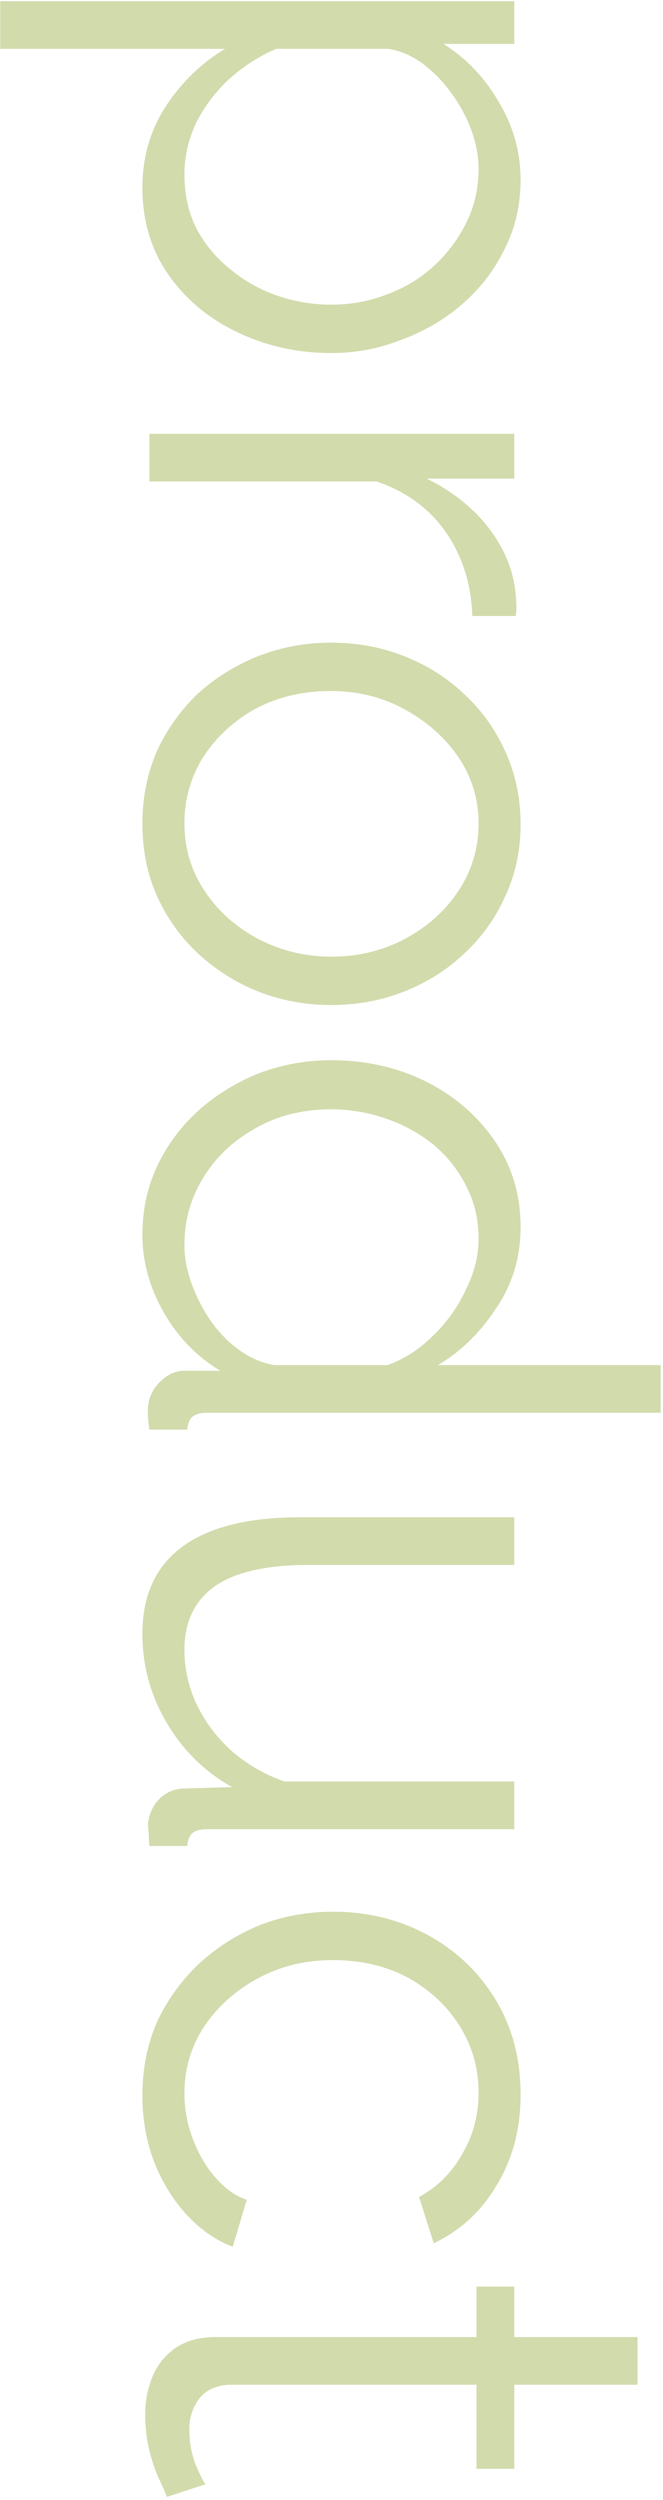 <svg width="142" height="535" fill="none" xmlns="http://www.w3.org/2000/svg"><path d="M30.5 40.15c0-6.5 1.7-12.35 5.1-17.55 3.4-5.1 7.6-9.15 12.6-12.15H.05V.25h110.1V9.4H95c4.9 3.1 8.85 7.25 11.85 12.45 3.1 5.2 4.65 10.75 4.65 16.65 0 5.4-1.15 10.35-3.45 14.85-2.2 4.5-5.2 8.4-9 11.7-3.8 3.3-8.15 5.85-13.05 7.65-4.8 1.9-9.8 2.85-15 2.85-7.3 0-14.05-1.5-20.25-4.5-6.1-2.9-11-7-14.7-12.3-3.7-5.3-5.55-11.5-5.55-18.6Zm9-2.85c0 4.3.85 8.15 2.55 11.55 1.8 3.4 4.2 6.3 7.2 8.7 3 2.5 6.35 4.4 10.05 5.7 3.8 1.3 7.7 1.95 11.7 1.95 4.2 0 8.2-.75 12-2.25 3.8-1.4 7.15-3.45 10.05-6.15 2.9-2.7 5.2-5.8 6.9-9.3 1.7-3.5 2.55-7.3 2.55-11.4 0-2.6-.5-5.3-1.5-8.1s-2.45-5.5-4.35-8.1c-1.8-2.5-3.85-4.6-6.15-6.3-2.3-1.7-4.75-2.75-7.35-3.15h-24c-3.7 1.6-7.05 3.75-10.05 6.45-2.9 2.7-5.25 5.8-7.05 9.3-1.7 3.6-2.55 7.3-2.55 11.1Zm61.65 94.528c-.2-6.8-2.1-12.8-5.7-18-3.6-5.1-8.55-8.7-14.85-10.8H32v-10.2h78.15v9.6H91.4c5.5 2.7 9.95 6.25 13.35 10.65 3.4 4.5 5.3 9.25 5.7 14.25.1 1 .15 1.85.15 2.55 0 .8-.05 1.45-.15 1.95h-9.3ZM30.5 176.226c0-5.6 1.05-10.8 3.15-15.6 2.2-4.7 5.15-8.8 8.85-12.3 3.8-3.4 8.1-6.05 12.9-7.95 4.9-1.9 10.05-2.85 15.45-2.85 5.6 0 10.8.95 15.6 2.85 4.9 1.9 9.2 4.6 12.9 8.1 3.8 3.5 6.75 7.6 8.85 12.3 2.2 4.8 3.3 10 3.3 15.6s-1.1 10.75-3.3 15.45c-2.1 4.7-5.05 8.8-8.85 12.3-3.7 3.5-8 6.2-12.9 8.1-4.8 1.9-10 2.85-15.6 2.85-5.4 0-10.55-.95-15.45-2.85-4.8-1.9-9.1-4.6-12.9-8.1-3.7-3.4-6.65-7.5-8.85-12.3-2.1-4.7-3.15-9.9-3.15-15.6Zm40.2-28.35c-5.8 0-11.1 1.25-15.9 3.75-4.7 2.6-8.45 6.05-11.25 10.35-2.7 4.3-4.05 9.05-4.05 14.25 0 5.2 1.4 9.95 4.2 14.25 2.8 4.3 6.6 7.75 11.4 10.35 4.9 2.6 10.2 3.9 15.9 3.9 5.8 0 11.1-1.3 15.9-3.9 4.8-2.6 8.6-6.05 11.4-10.35 2.8-4.3 4.2-9.05 4.2-14.25 0-5.2-1.45-9.95-4.35-14.25-2.9-4.2-6.75-7.6-11.55-10.2-4.7-2.6-10-3.9-15.9-3.9Zm.15 79.009c7.4 0 14.15 1.5 20.25 4.5 6.2 3.1 11.15 7.35 14.85 12.75 3.7 5.4 5.55 11.55 5.55 18.45 0 6.5-1.75 12.3-5.25 17.4-3.4 5.2-7.55 9.25-12.45 12.15h47.7v10.2H44.3c-1.4 0-2.45.3-3.15.9-.6.6-.95 1.5-1.05 2.7H32c-.3-2-.4-3.55-.3-4.65.1-2.1.95-3.95 2.55-5.55 1.6-1.6 3.35-2.4 5.25-2.4h7.65c-5.1-3.1-9.15-7.3-12.15-12.6s-4.5-10.8-4.5-16.5c0-5.4 1.1-10.4 3.3-15 2.2-4.5 5.2-8.45 9-11.85 3.8-3.3 8.1-5.9 12.9-7.8 4.9-1.8 9.95-2.7 15.15-2.7Zm-12 65.25H83c3.6-1.3 6.85-3.4 9.75-6.3 3-2.9 5.35-6.2 7.05-9.9 1.8-3.6 2.7-7.2 2.7-10.8 0-4.2-.9-8-2.7-11.4-1.7-3.4-4.05-6.35-7.05-8.85-3-2.4-6.4-4.25-10.2-5.55-3.8-1.3-7.7-1.95-11.7-1.95-4.2 0-8.2.7-12 2.1-3.8 1.5-7.2 3.6-10.2 6.3-2.9 2.7-5.15 5.8-6.75 9.3-1.6 3.5-2.4 7.3-2.4 11.4 0 2.6.5 5.3 1.5 8.1s2.35 5.45 4.05 7.95c1.8 2.6 3.9 4.75 6.3 6.45 2.4 1.7 4.9 2.75 7.5 3.15Zm5.4 32.56h45.9v10.2h-44.1c-8.9 0-15.55 1.5-19.95 4.5-4.4 3.1-6.6 7.65-6.6 13.65 0 4 .85 7.85 2.55 11.55 1.8 3.8 4.3 7.15 7.5 10.05 3.3 2.9 7.1 5.1 11.4 6.6h49.2v10.2H44.3c-1.4 0-2.45.3-3.15.9-.6.6-.95 1.5-1.05 2.7H32c-.1-1.2-.15-2.15-.15-2.85-.1-.7-.15-1.35-.15-1.95.2-2 1-3.75 2.4-5.25 1.4-1.4 3.1-2.15 5.1-2.25l10.5-.3c-6-3.4-10.7-8.05-14.1-13.95-3.4-5.8-5.1-12.1-5.1-18.9 0-8.2 2.85-14.4 8.55-18.6 5.7-4.2 14.1-6.3 25.2-6.3ZM30.5 448.408c0-5.7 1.05-10.95 3.15-15.75 2.2-4.7 5.2-8.85 9-12.45 3.8-3.5 8.15-6.25 13.05-8.25 4.9-1.9 10.1-2.85 15.6-2.85 7.4 0 14.15 1.65 20.25 4.95 6.1 3.3 10.95 7.9 14.55 13.8 3.6 5.9 5.4 12.7 5.4 20.4 0 7.3-1.7 13.75-5.1 19.35-3.3 5.6-7.8 9.75-13.5 12.45l-3.15-9.9c4-2.2 7.1-5.3 9.3-9.3 2.3-3.9 3.45-8.25 3.45-13.05 0-5.2-1.35-9.95-4.05-14.25-2.7-4.3-6.4-7.75-11.1-10.35-4.7-2.5-10.05-3.75-16.05-3.75-5.9 0-11.25 1.3-16.05 3.9-4.8 2.6-8.65 6.05-11.55 10.35-2.8 4.3-4.2 9.05-4.2 14.25 0 3.4.6 6.65 1.8 9.75 1.2 3.2 2.8 5.95 4.8 8.25 2.1 2.4 4.35 4 6.75 4.8l-3 10.05c-3.7-1.4-7.05-3.75-10.05-7.05-2.9-3.2-5.2-7-6.9-11.4-1.6-4.3-2.4-8.95-2.4-13.95Zm5.25 85.924c-.3-.8-.85-2.05-1.65-3.75-.8-1.7-1.5-3.75-2.1-6.15-.6-2.4-.9-5-.9-7.8 0-2.9.55-5.65 1.65-8.25 1.1-2.5 2.75-4.5 4.95-6 2.3-1.5 5.1-2.25 8.4-2.25h55.95v-10.8h8.1v10.8h26.4v10.2h-26.4v18h-8.1v-18h-53.1c-2.8.2-4.9 1.2-6.3 3-1.4 1.9-2.1 4.05-2.1 6.45 0 2.8.45 5.35 1.35 7.65 1 2.3 1.7 3.7 2.1 4.2l-8.25 2.7Z" fill="#A1B350" fill-opacity=".47"/></svg>